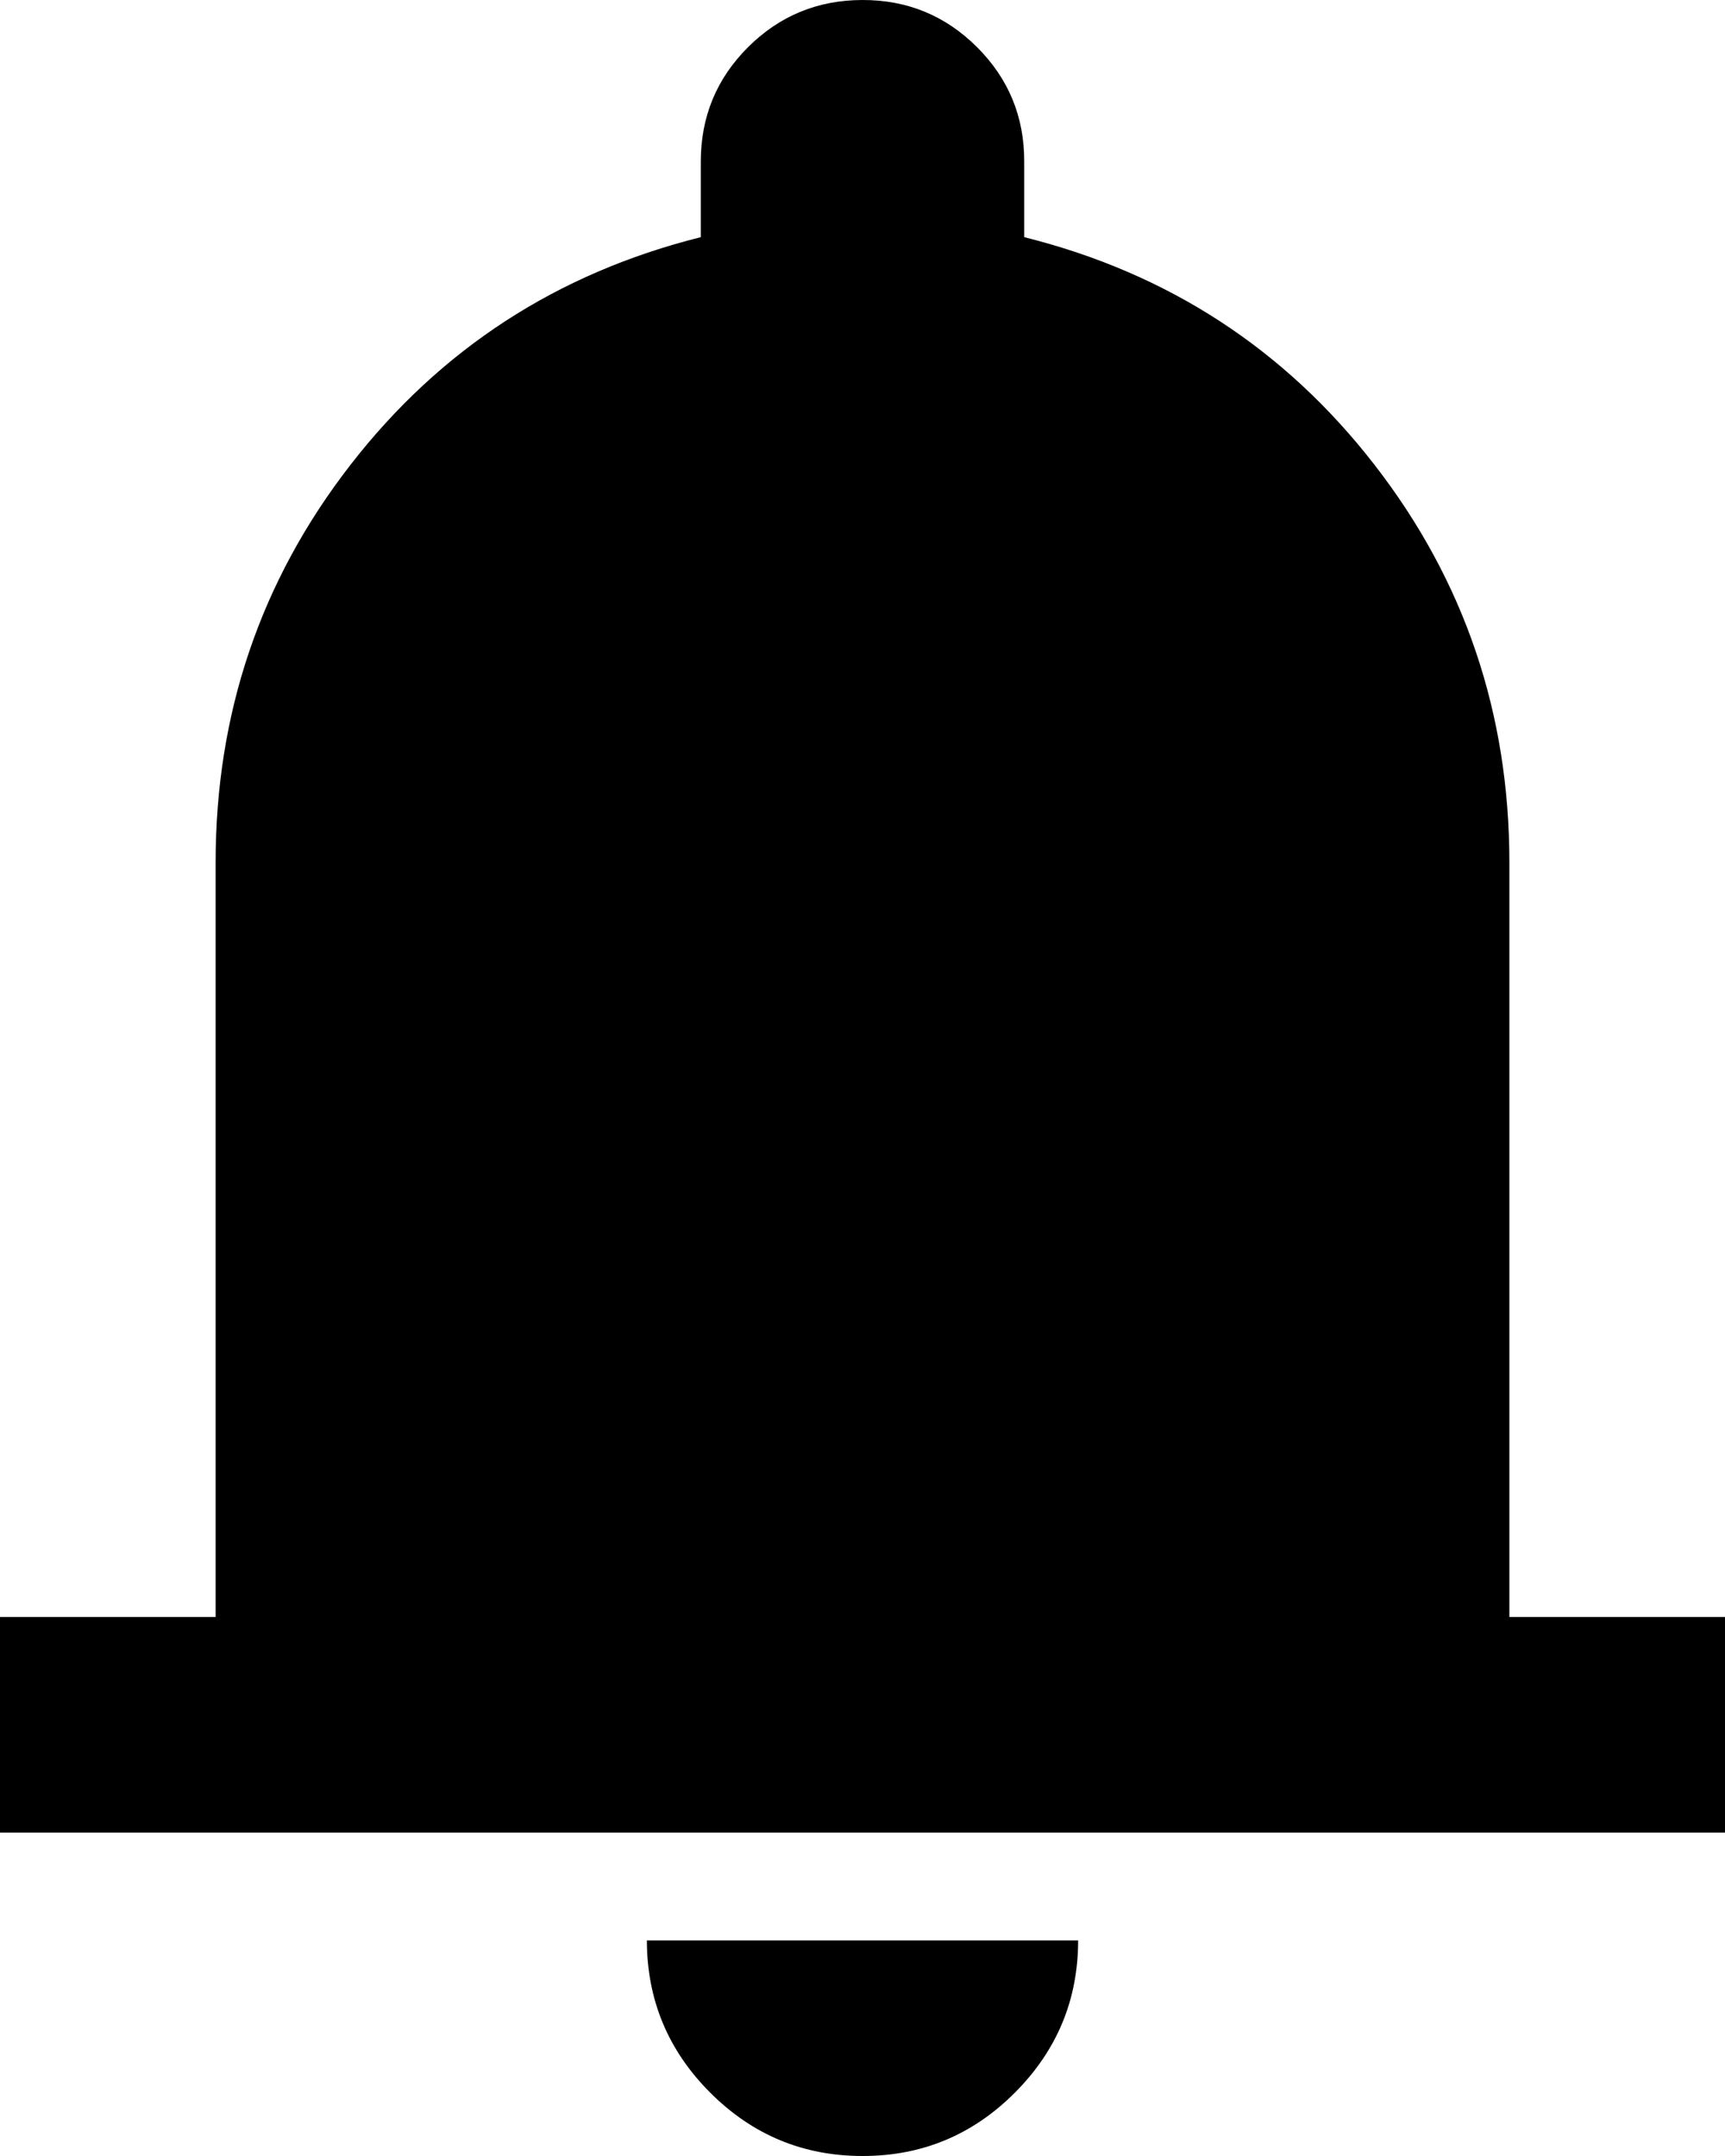<svg width="104" height="130" viewBox="0 0 104 130" fill="none" xmlns="http://www.w3.org/2000/svg">
<path d="M0 110.5V97.5H13V52C13 43.008 15.708 35.02 21.125 28.035C26.542 21.049 33.583 16.471 42.25 14.3V9.75C42.25 7.042 43.199 4.741 45.097 2.847C46.995 0.953 49.296 0.004 52 1.47727e-05C54.704 -0.004 57.007 0.945 58.91 2.847C60.812 4.749 61.759 7.05 61.75 9.75V14.3C70.417 16.467 77.458 21.045 82.875 28.035C88.292 35.024 91 43.013 91 52V97.5H104V110.5H0ZM52 130C48.425 130 45.366 128.728 42.822 126.184C40.278 123.641 39.004 120.579 39 117H65C65 120.575 63.728 123.636 61.184 126.184C58.641 128.732 55.579 130.004 52 130Z" fill="black"/>
</svg>
